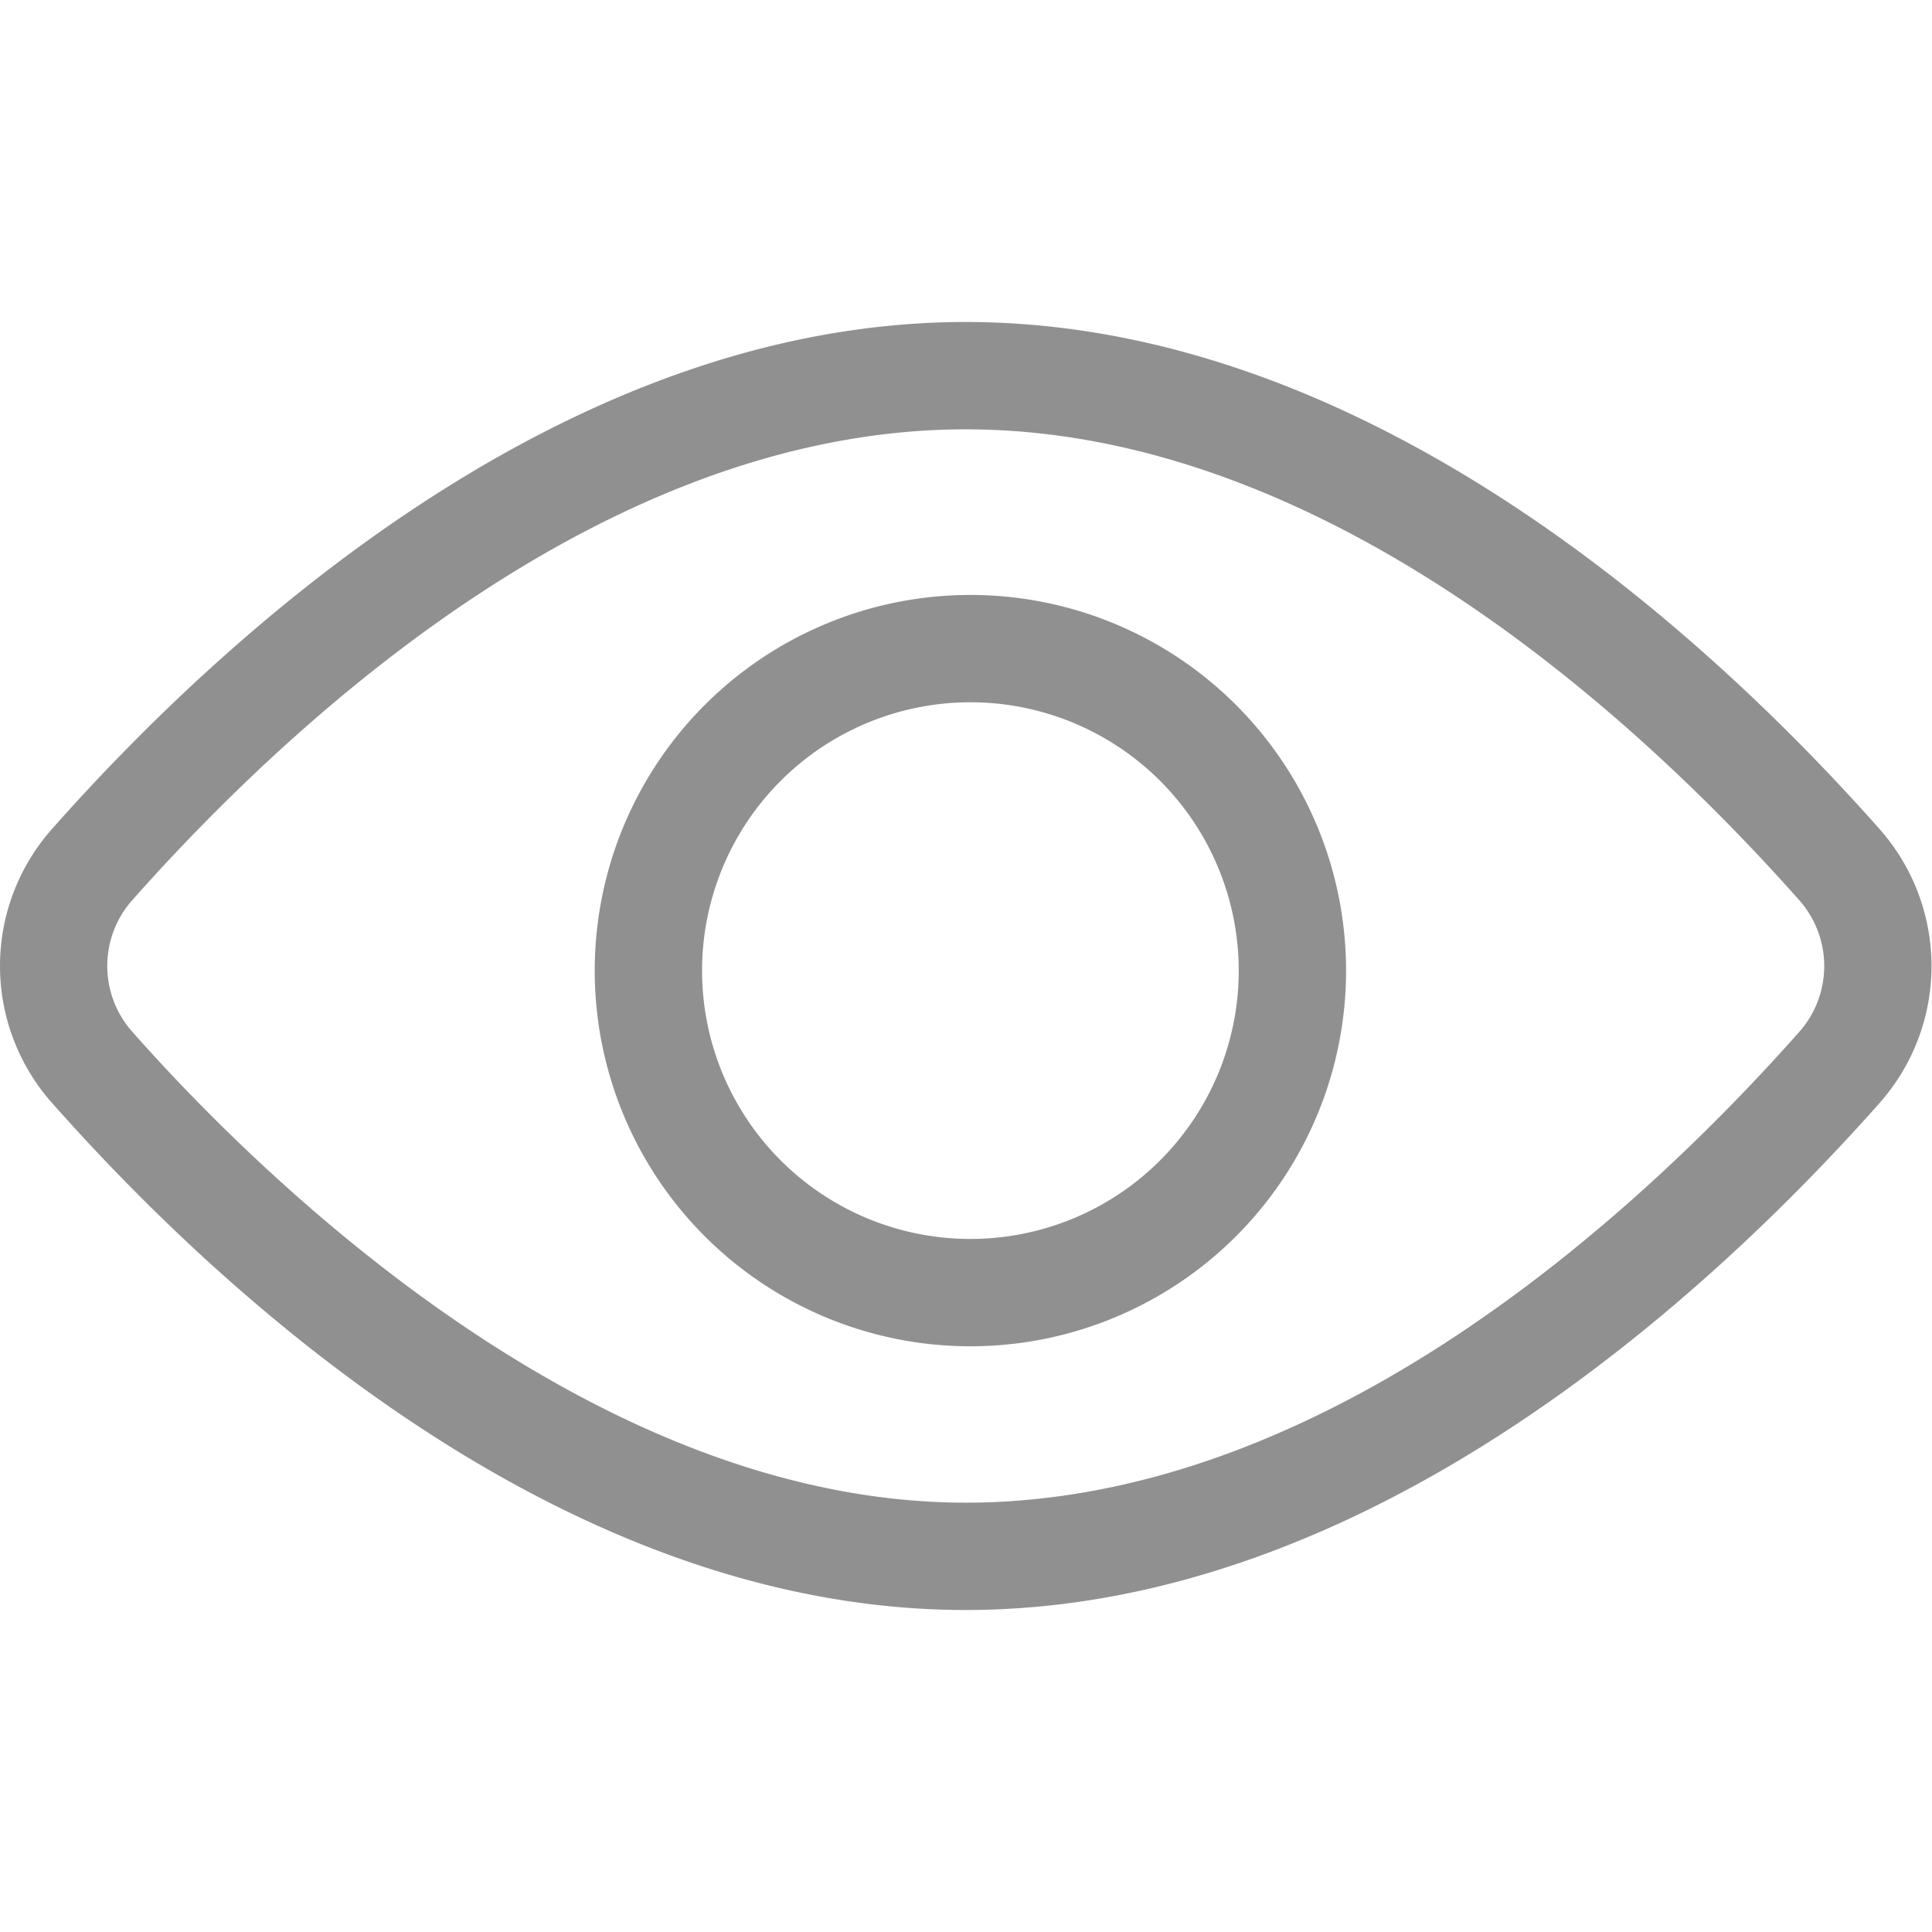 <svg xmlns="http://www.w3.org/2000/svg" id="inputbox_password_show" width="18" height="18" viewBox="0 0 18 18">
    <defs>
        <style>
            .cls-2{fill:rgba(34,34,34,.5)}
        </style>
    </defs>
    <path id="Path_474" d="M9 15c-3.768 0-6.953-2.961-8.515-4.726a1.923 1.923 0 0 1 0-2.549C2.047 5.96 5.233 3 9 3s6.952 2.96 8.515 4.726a1.925 1.925 0 0 1 0 2.549C15.952 12.039 12.768 15 9 15zM9 4C5.624 4 2.685 6.75 1.233 8.388a.923.923 0 0 0 0 1.223C2.4 10.931 5.5 14 9 14c3.376 0 6.315-2.749 7.767-4.388a.925.925 0 0 0 0-1.223C15.315 6.75 12.375 4 9 4z" class="cls-2" transform="translate(-.002)"/>
    <path id="Path_475" d="M9.043 12.543a3.5 3.5 0 1 1 3.5-3.5 3.5 3.5 0 0 1-3.5 3.5zm0-6a2.5 2.5 0 1 0 2.5 2.5 2.5 2.5 0 0 0-2.5-2.5z" class="cls-2" transform="translate(-.002)"/>
</svg>
